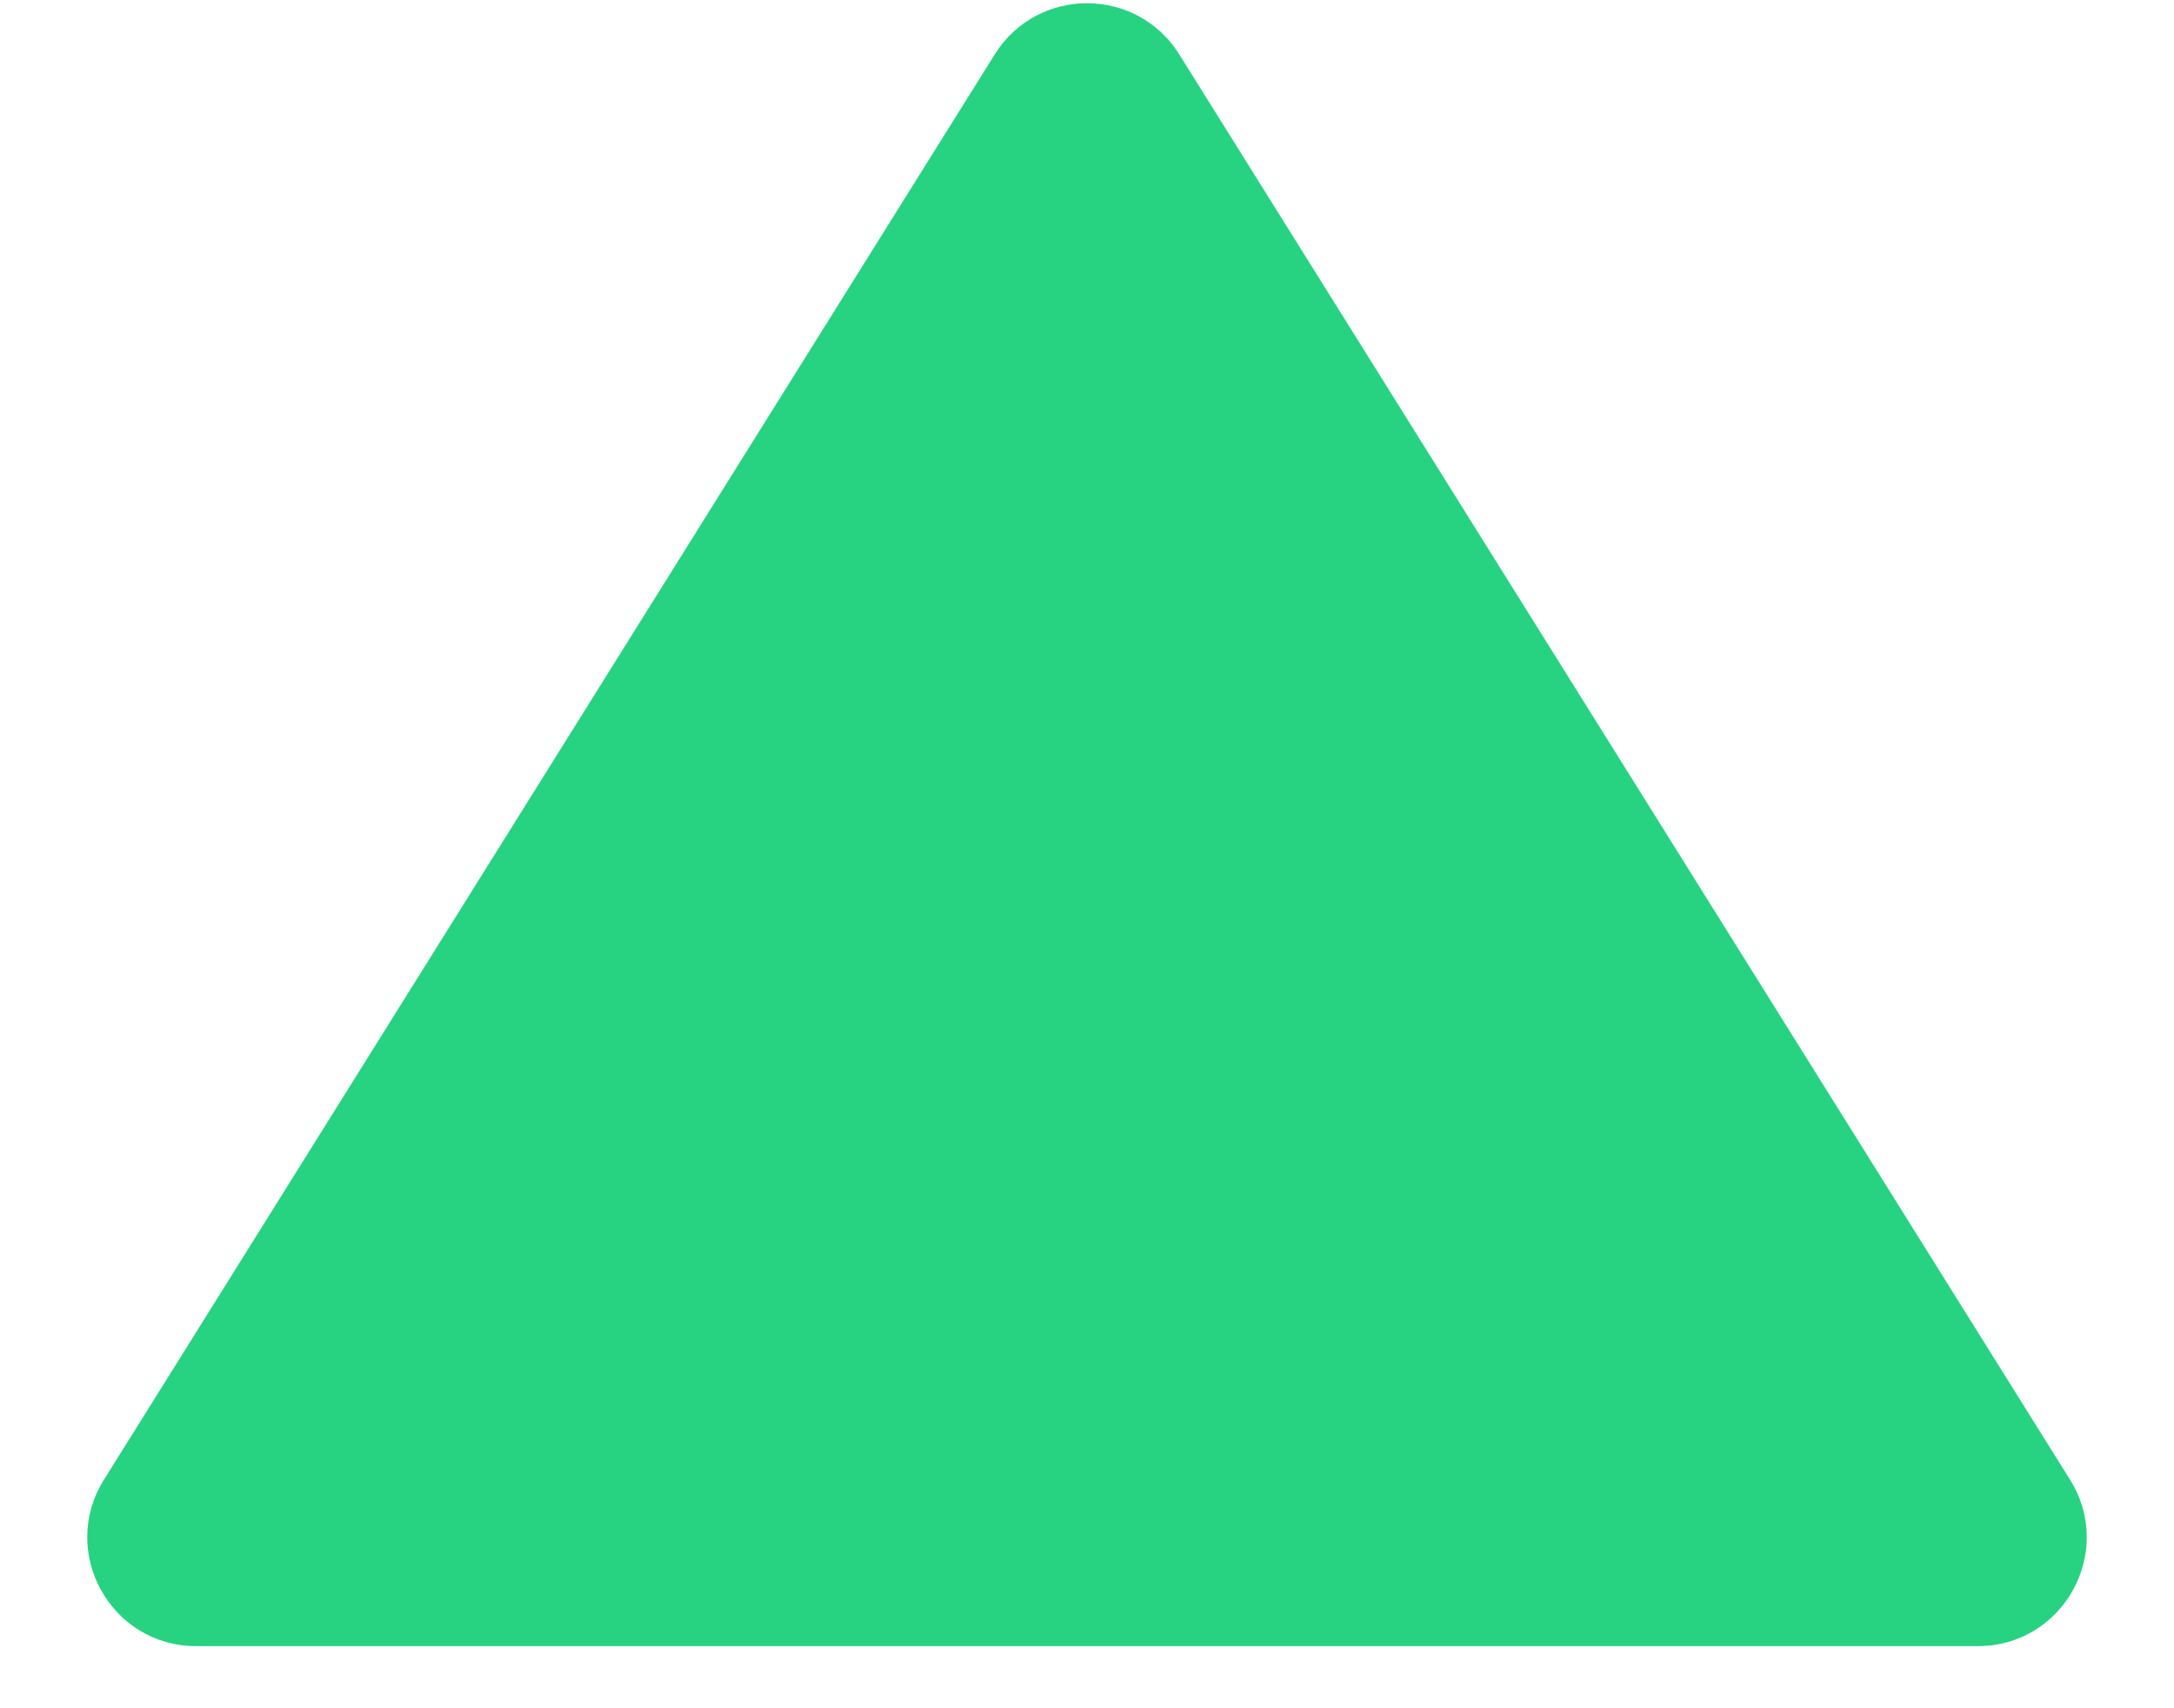 <svg width="14" height="11" viewBox="0 0 14 11" fill="none" xmlns="http://www.w3.org/2000/svg">
<path id="Triangle Copy 7" fill-rule="evenodd" clip-rule="evenodd" d="M7.594 0.35C7.319 -0.089 6.681 -0.089 6.406 0.35L0.669 9.529C0.378 9.995 0.713 10.6 1.263 10.6L12.737 10.6C13.287 10.6 13.622 9.995 13.331 9.529L7.594 0.35Z" fill="#27D381"/>
</svg>
